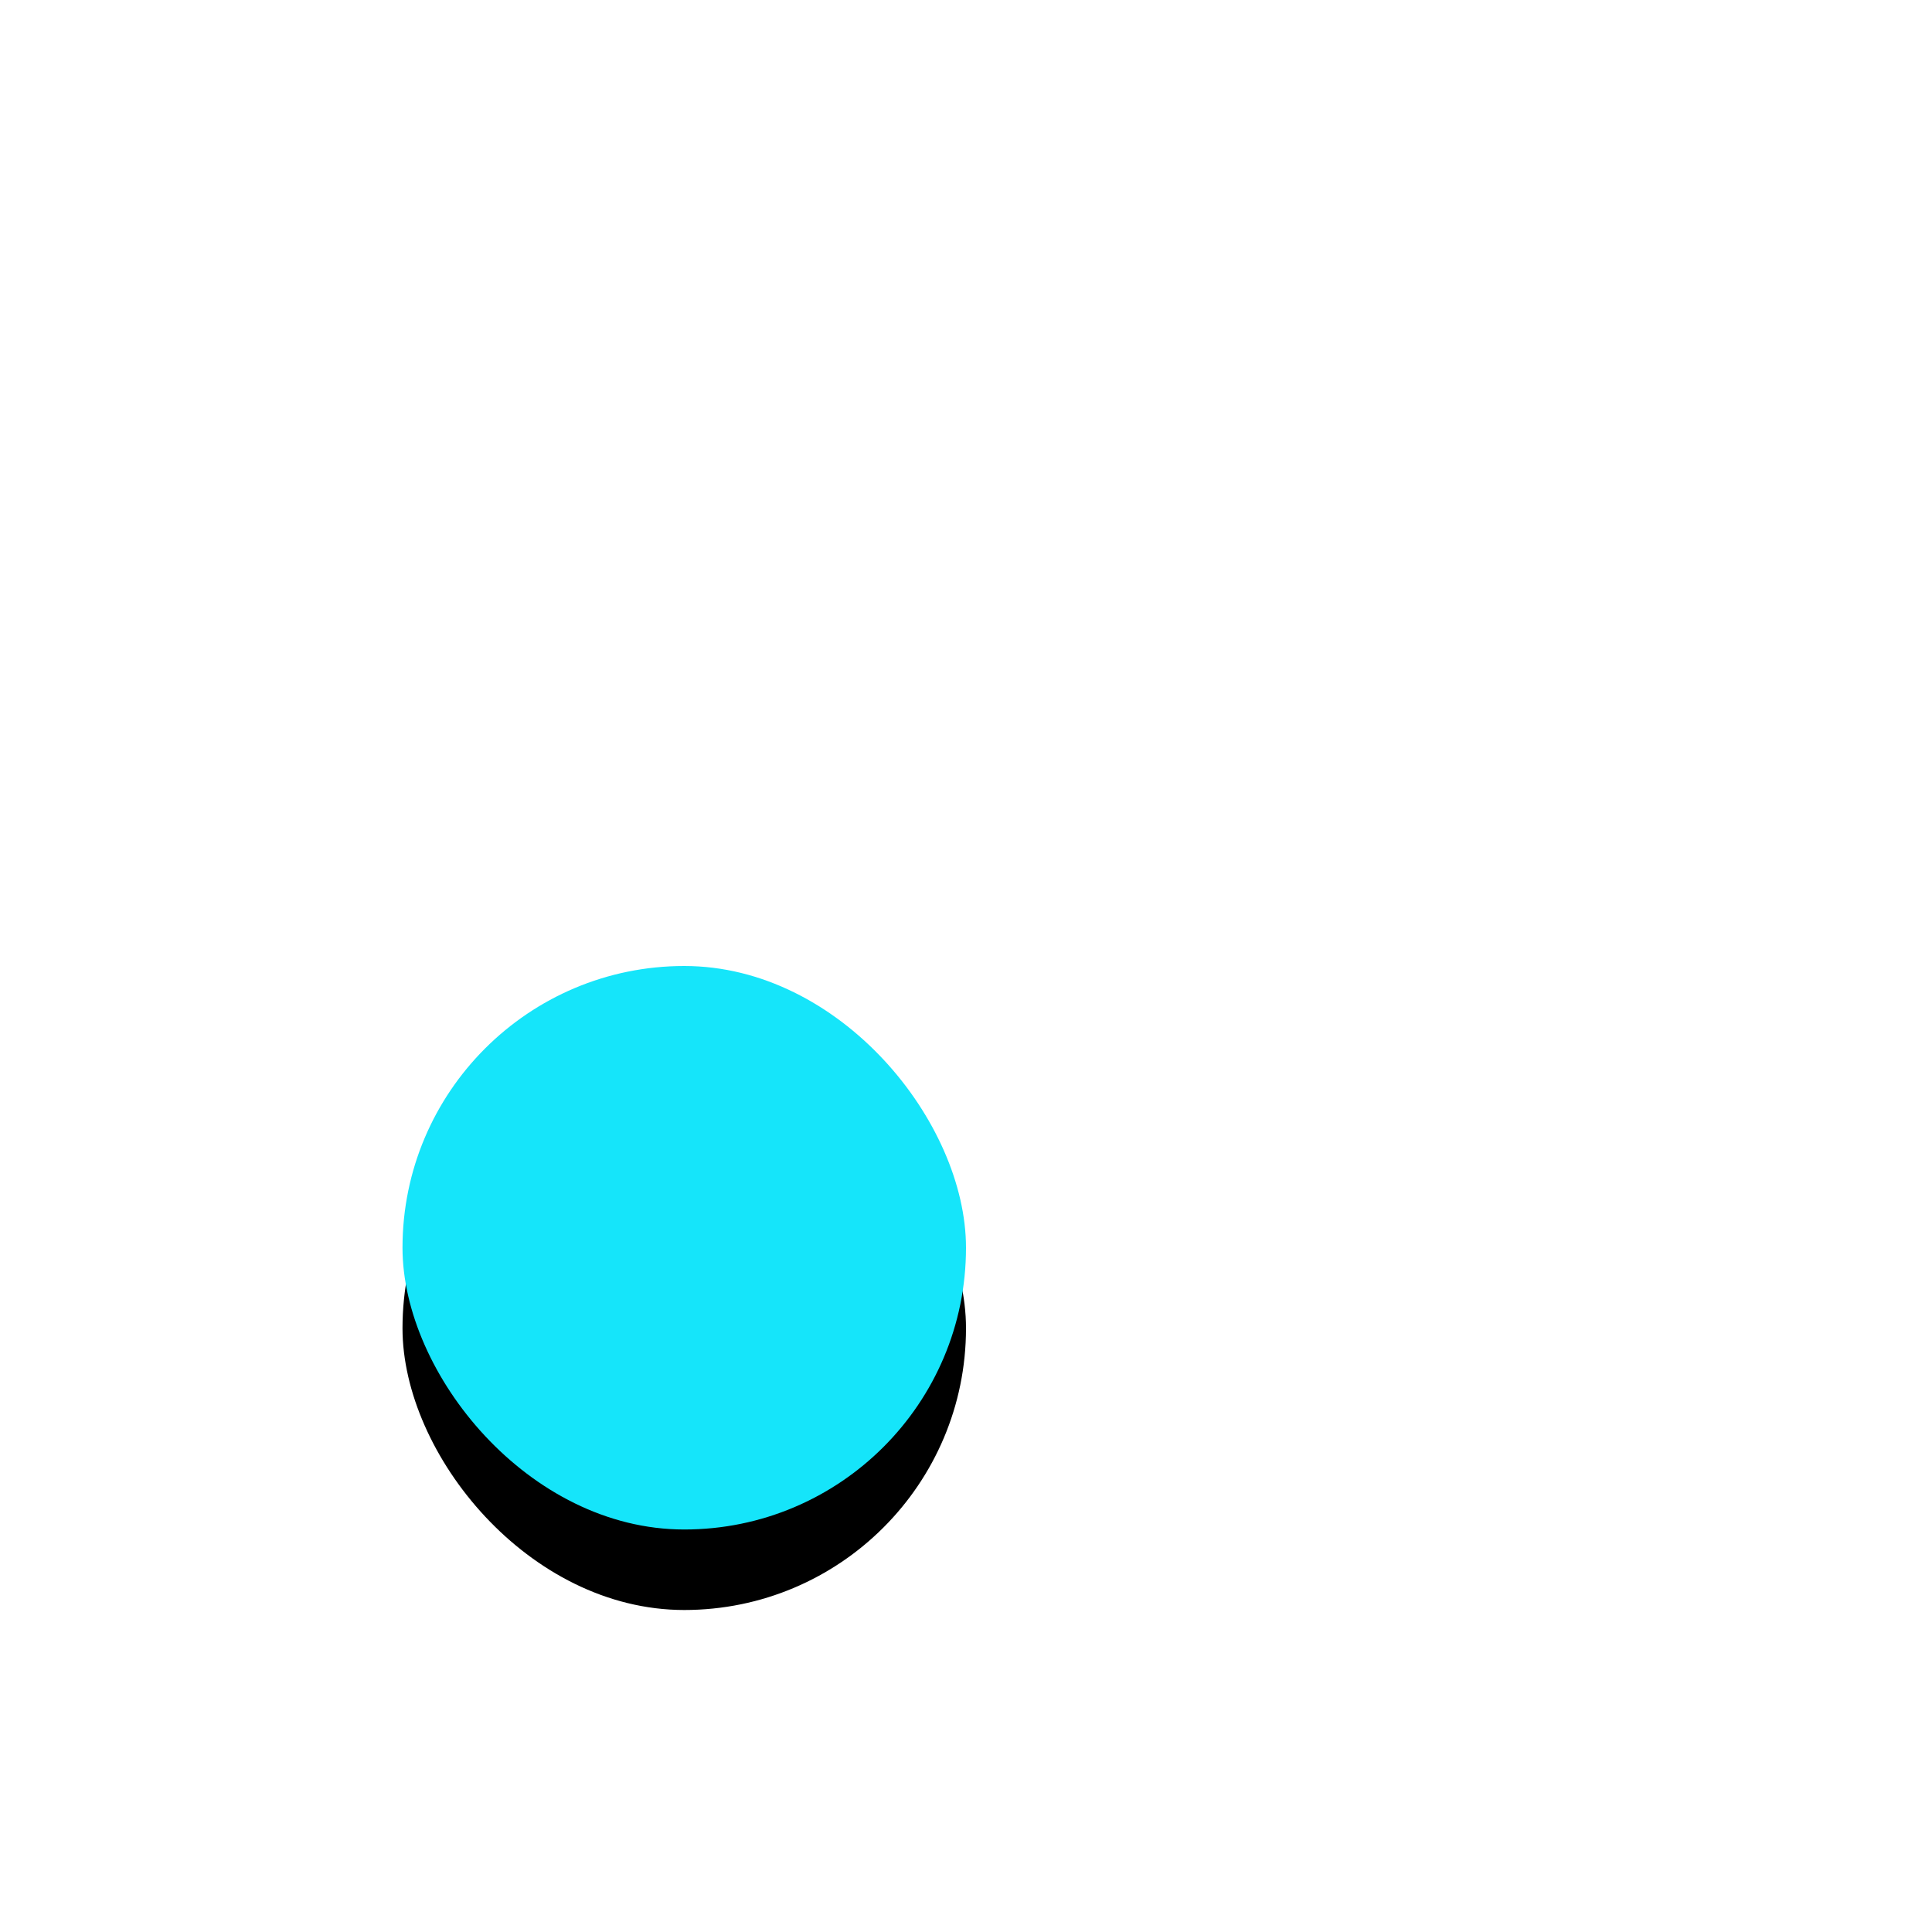 <?xml version="1.0" encoding="UTF-8"?>
<svg width="24px" height="24px" viewBox="0 0 24 24" version="1.1" xmlns="http://www.w3.org/2000/svg" xmlns:xlink="http://www.w3.org/1999/xlink">
    <title>编组 7</title>
    <defs>
        <rect id="path-1" x="5" y="12" width="7" height="7" rx="3.5"></rect>
        <filter x="-92.9%" y="-78.6%" width="285.7%" height="285.7%" filterUnits="objectBoundingBox" id="filter-2">
            <feOffset dx="0" dy="1" in="SourceAlpha" result="shadowOffsetOuter1"></feOffset>
            <feGaussianBlur stdDeviation="2" in="shadowOffsetOuter1" result="shadowBlurOuter1"></feGaussianBlur>
            <feColorMatrix values="0 0 0 0 0.411   0 0 0 0 0.845   0 0 0 0 0.889  0 0 0 0.284 0" type="matrix" in="shadowBlurOuter1"></feColorMatrix>
        </filter>
    </defs>
    <g id="2期" stroke="none" stroke-width="1" fill="none" fill-rule="evenodd">
        <g id="1.首页" transform="translate(-83, -11)">
            <g id="编组" transform="translate(83, 10)">
                <g id="编组-7" transform="translate(0, 1)">
                    <rect id="矩形" stroke="#FFFFFF" x="0.5" y="0.5" width="23" height="23" rx="11.5"></rect>
                    <g id="矩形">
                        <use fill="black" fill-opacity="1" filter="url(#filter-2)" xlink:href="#path-1"></use>
                        <use fill="#15E5FA" fill-rule="evenodd" xlink:href="#path-1"></use>
                    </g>
                </g>
            </g>
        </g>
    </g>
</svg>